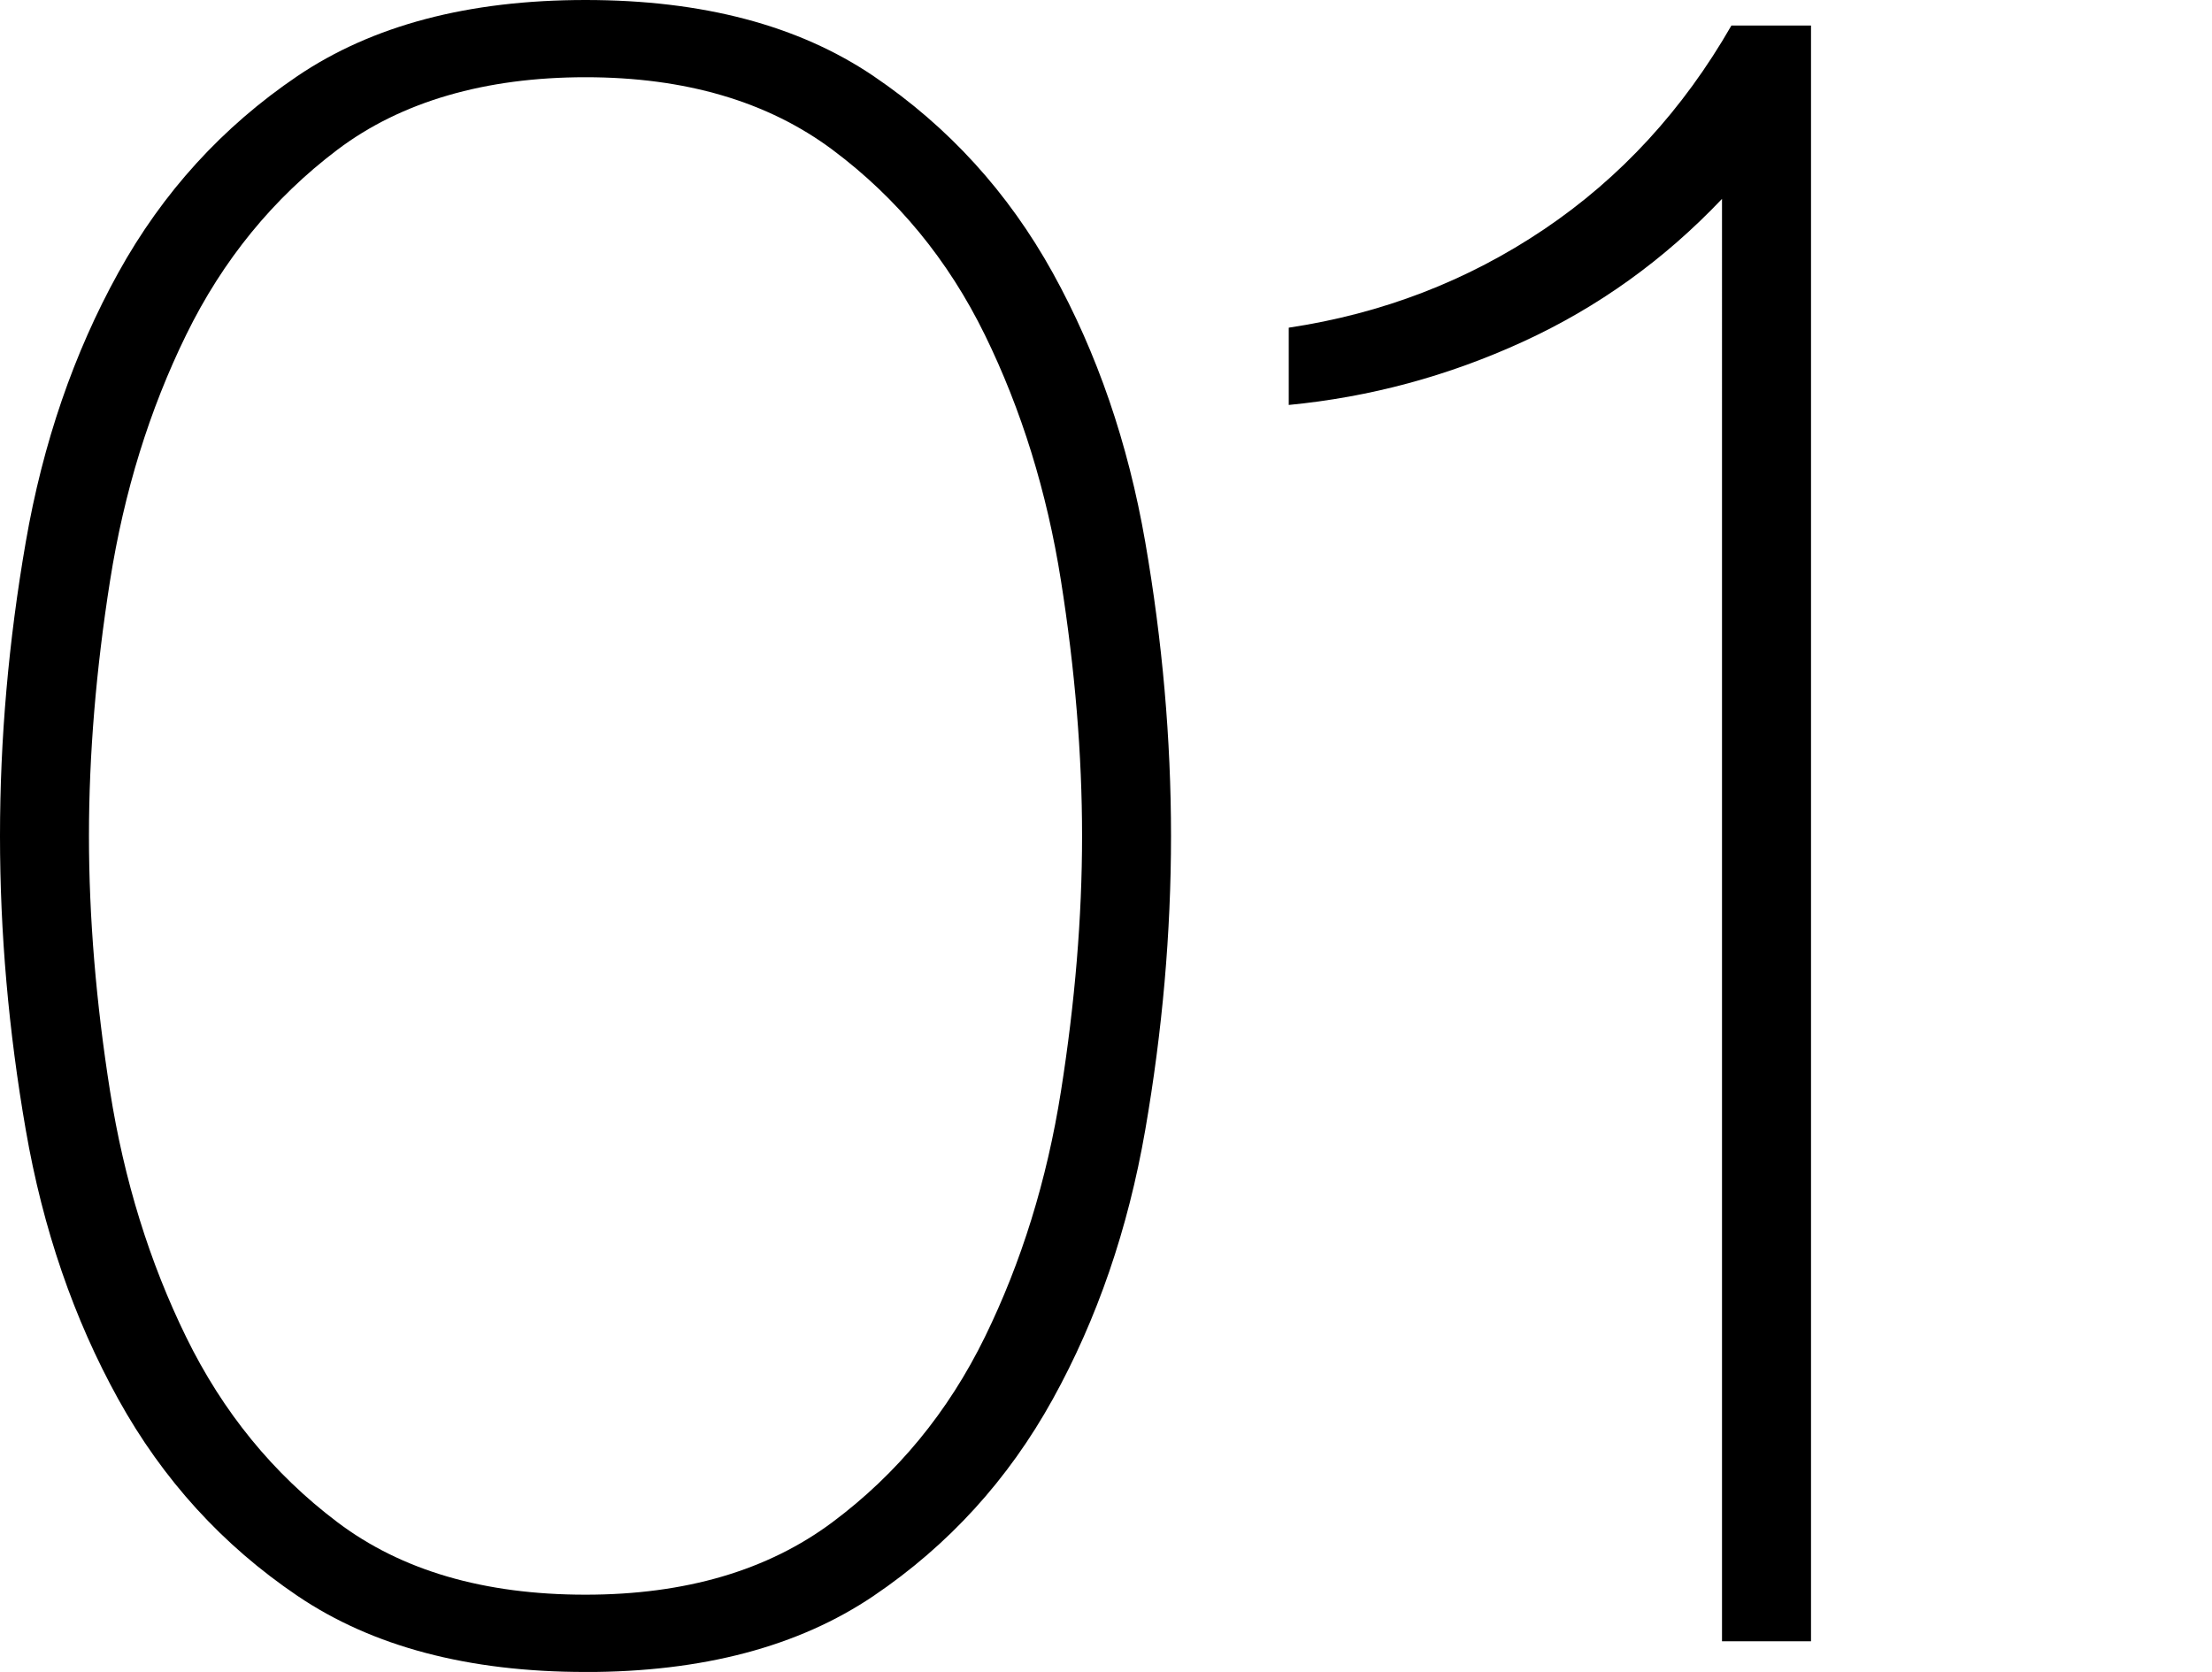 <?xml version="1.0" encoding="UTF-8"?>
<svg id="Livello_2" data-name="Livello 2" xmlns="http://www.w3.org/2000/svg" viewBox="0 0 455.05 344.01">
  <defs>
    <style>
      .cls-1 {
        fill: #000;
      }
    </style>
  </defs>
  <g id="Livello_1-2" data-name="Livello 1">
    <g>
      <path class="cls-1" d="m120.45,344.01c-24.09,0-43.84-5.22-59.26-15.66-15.42-10.43-27.7-23.92-36.86-40.47-9.15-16.54-15.5-35.01-19.03-55.41-3.54-20.39-5.3-40.55-5.3-60.47s1.76-40.06,5.3-60.47c3.53-20.39,9.88-38.86,19.03-55.41,9.15-16.54,21.44-30.03,36.86-40.47C76.61,5.22,96.36,0,120.45,0s43.84,5.22,59.26,15.66c15.42,10.44,27.7,23.93,36.86,40.47,9.15,16.55,15.49,35.01,19.03,55.41,3.53,20.4,5.3,40.55,5.3,60.47s-1.77,40.07-5.3,60.47c-3.54,20.4-9.88,38.87-19.03,55.41-9.15,16.55-21.44,30.04-36.86,40.47-15.42,10.43-35.17,15.66-59.26,15.66Zm0-15.9c20.55,0,37.5-4.98,50.83-14.94,13.32-9.95,23.77-22.64,31.32-38.06,7.54-15.42,12.77-32.28,15.66-50.59,2.89-18.31,4.34-35.81,4.34-52.52s-1.45-34.21-4.34-52.52c-2.89-18.31-8.12-35.17-15.66-50.59-7.55-15.42-17.99-28.1-31.32-38.06-13.33-9.95-30.28-14.94-50.83-14.94s-37.9,4.98-51.07,14.94c-13.17,9.96-23.53,22.64-31.08,38.06-7.55,15.42-12.77,32.28-15.66,50.59-2.89,18.31-4.34,35.82-4.34,52.52s1.45,34.21,4.34,52.52c2.89,18.31,8.11,35.17,15.66,50.59,7.54,15.42,17.9,28.11,31.08,38.06,13.17,9.96,30.19,14.94,51.07,14.94Z"/>
      <path class="cls-1" d="m354.25,40.92c-11.89,12.53-25.54,22.33-40.95,29.39-15.42,7.07-31.48,11.4-48.18,13.01v-15.9c19.27-2.89,36.77-9.64,52.52-20.24,15.73-10.6,28.58-24.57,38.54-41.92h16.38v332.44h-18.31V40.92Z"/>
    </g>
  </g>
</svg>
